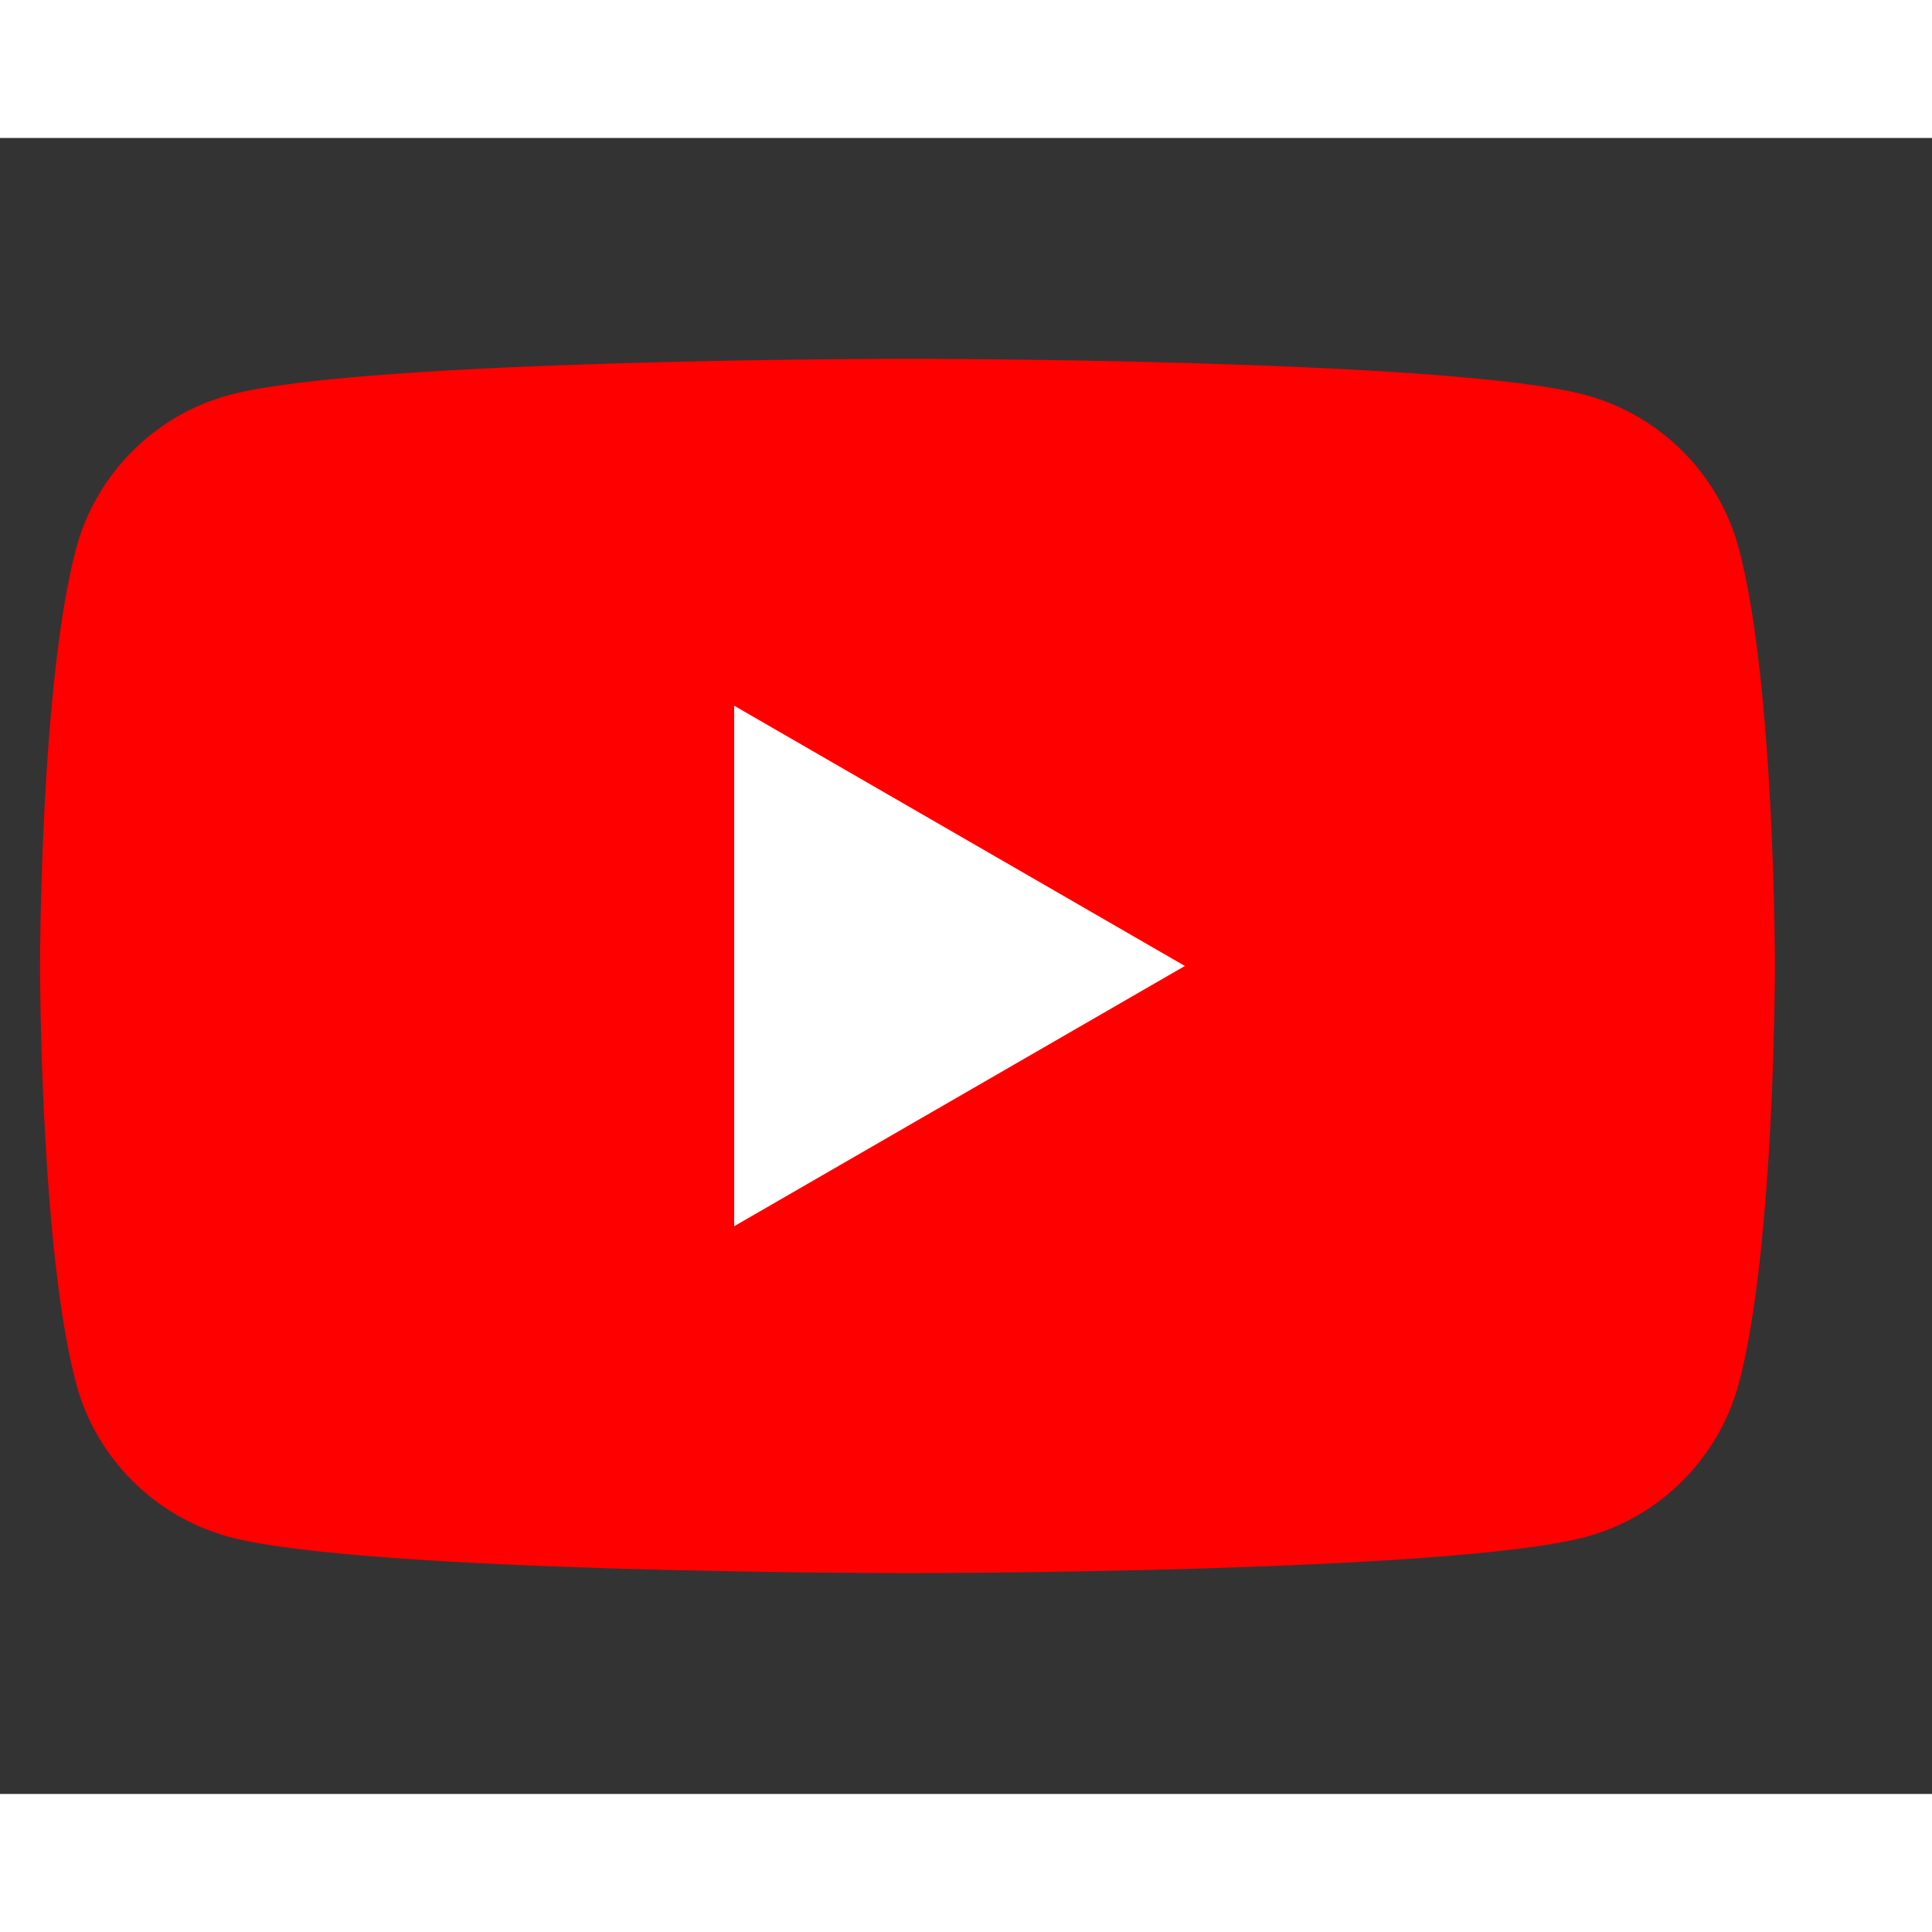<svg xmlns="http://www.w3.org/2000/svg" width="132.004" height="132" xmlns:xlink="http://www.w3.org/1999/xlink" viewBox="0 0 70 60" preserveAspectRatio="xMidYMid meet" focusable="false">
	<rect x="0" y="0" width="70" height="60" fill="#333333" stroke="none"/>
	<g preserveAspectRatio="xMidYMid meet">
		<g>
			<path fill="#FF0000" d="M63,14.87c-0.72-2.7-2.85-4.83-5.56-5.56C52.54,8,32.88,8,32.88,8S13.23,8,8.32,9.31
				c-2.7,0.72-4.83,2.85-5.56,5.56C1.45,19.77,1.45,30,1.45,30s0,10.23,1.31,15.13c0.72,2.7,2.85,4.83,5.56,5.56
				C13.23,52,32.88,52,32.88,52s19.66,0,24.56-1.31c2.7-0.72,4.83-2.85,5.56-5.56C64.31,40.23,64.31,30,64.31,30
				S64.31,19.77,63,14.87z"></path>
			<polygon fill="#FFFFFF" points="26.6,39.43 42.93,30 26.6,20.57"></polygon>
		</g>
	</g>
</svg>